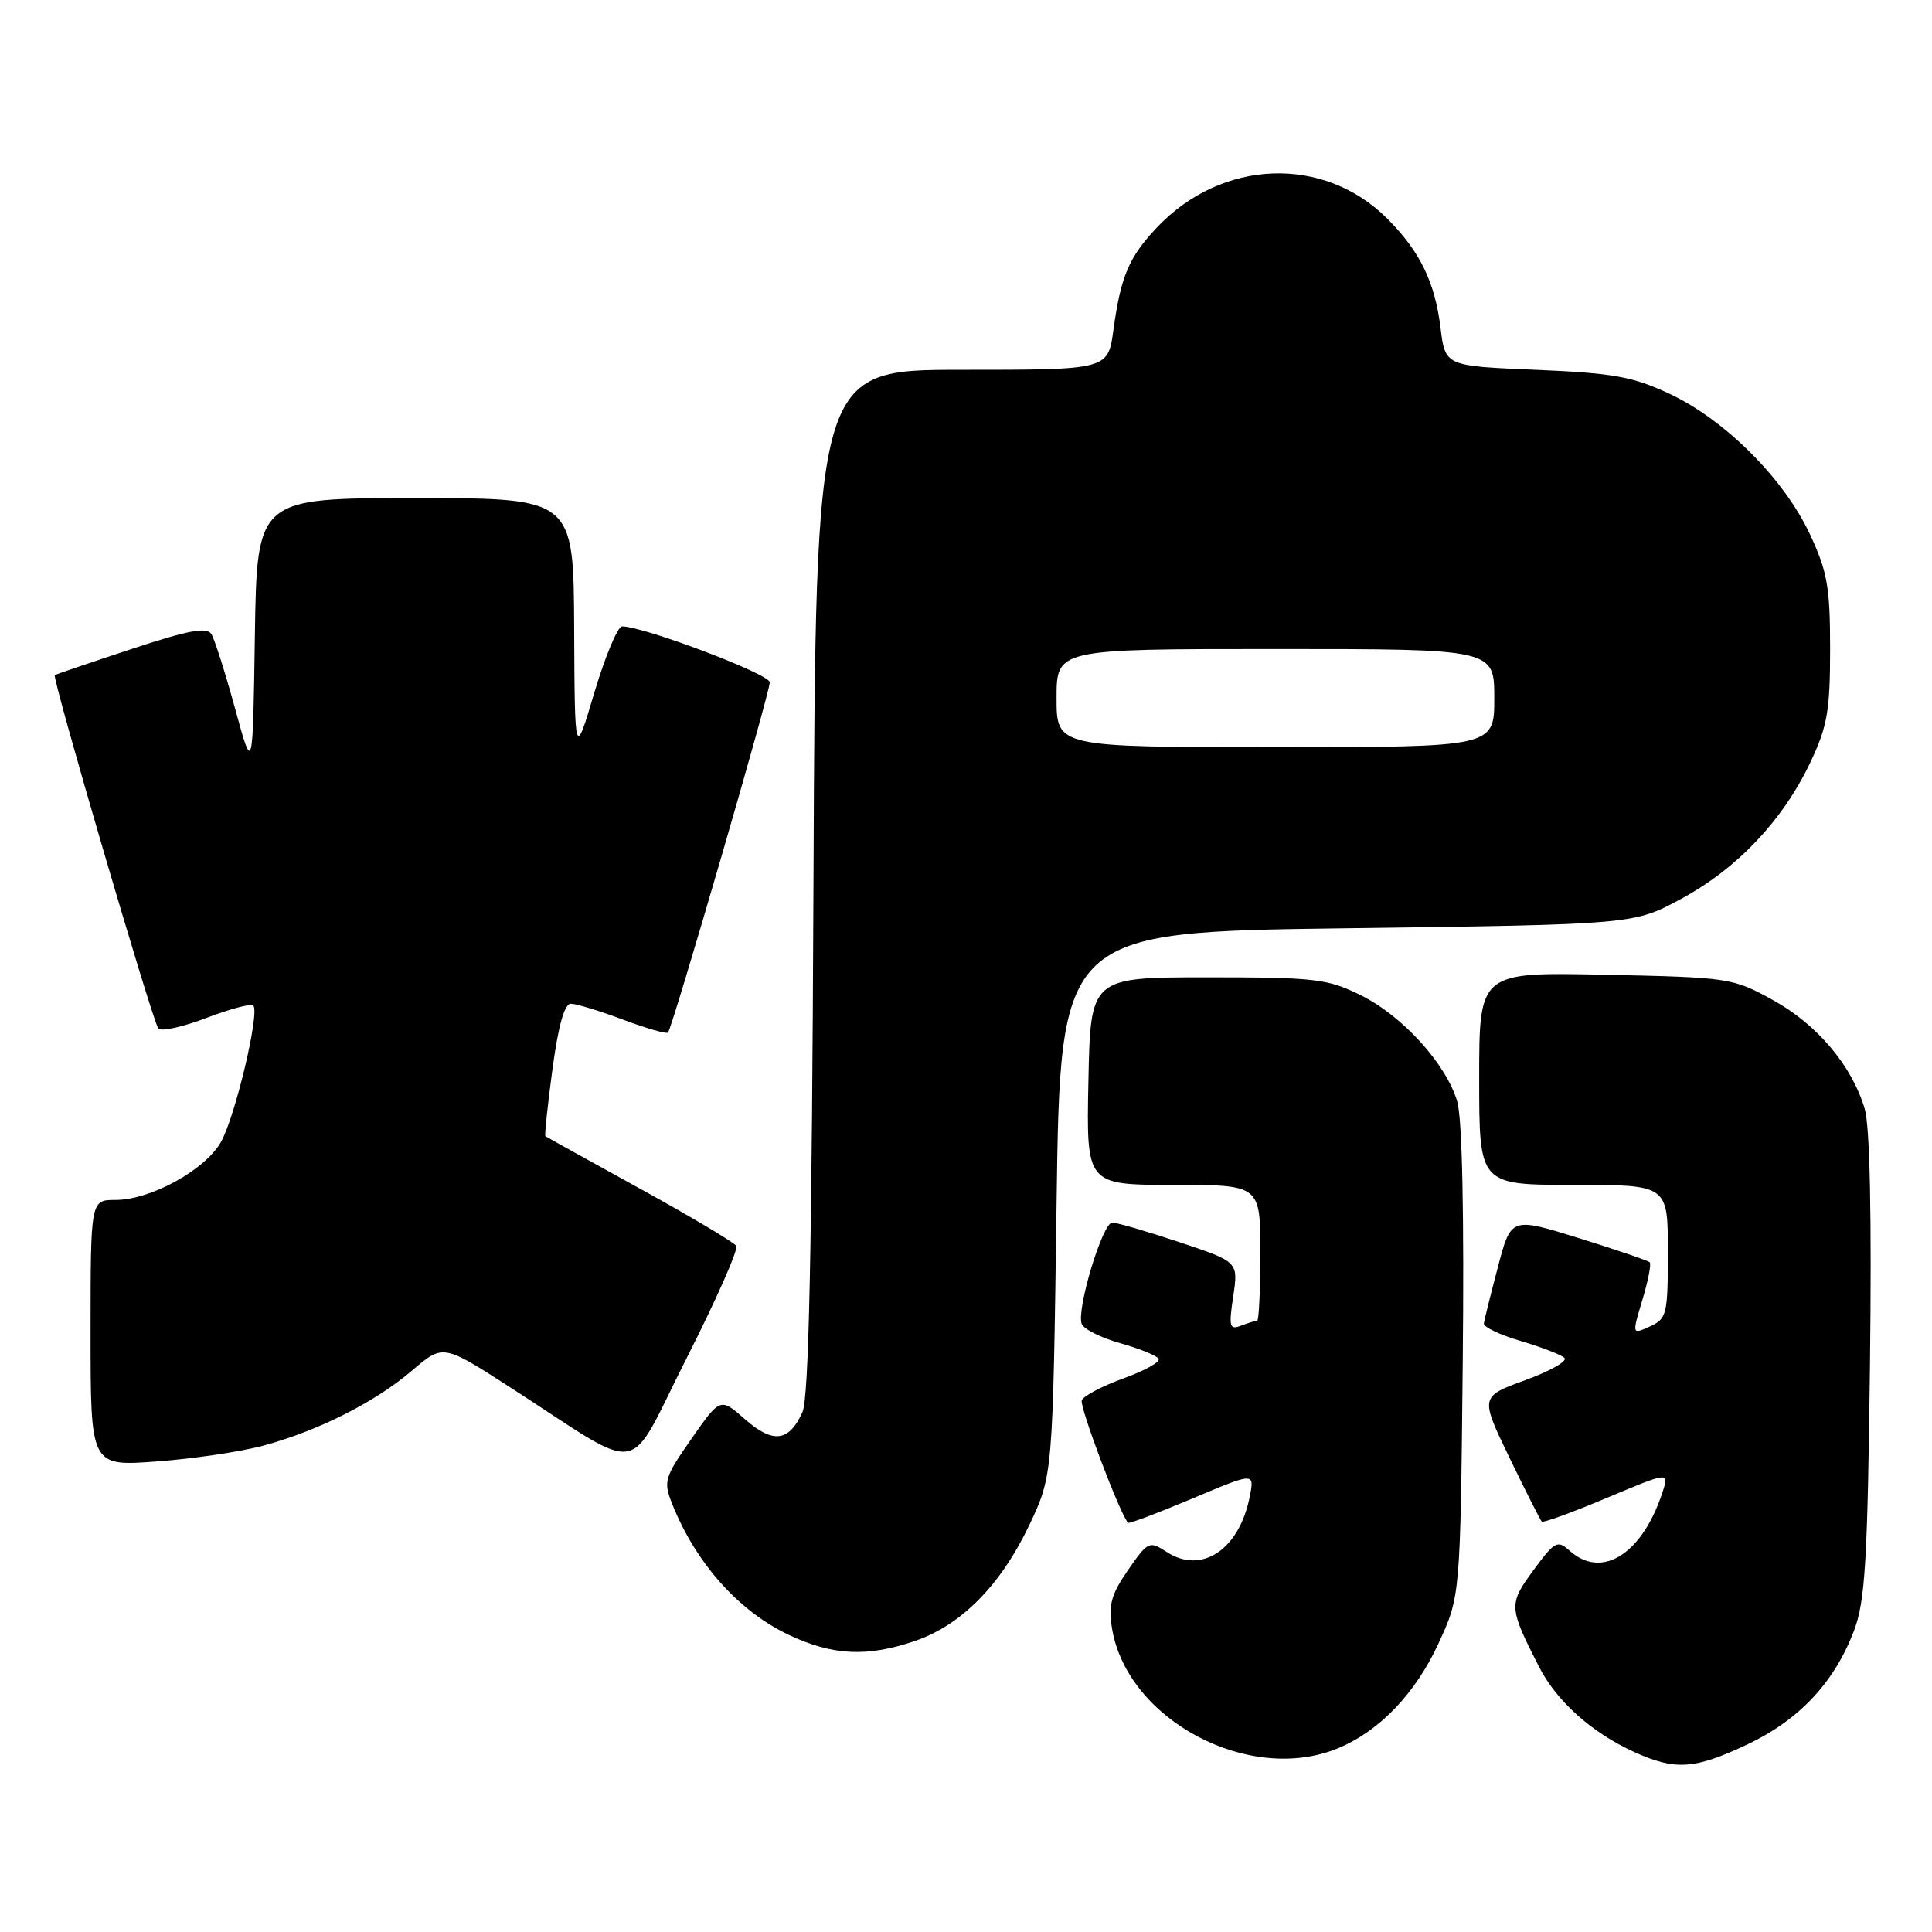 <?xml version="1.0" encoding="UTF-8" standalone="no"?>
<!DOCTYPE svg PUBLIC "-//W3C//DTD SVG 1.1//EN" "http://www.w3.org/Graphics/SVG/1.1/DTD/svg11.dtd" >
<svg xmlns="http://www.w3.org/2000/svg" xmlns:xlink="http://www.w3.org/1999/xlink" version="1.1" viewBox="0 0 256 256">
 <g >
 <path fill="currentColor"
d=" M 231.57 231.13 C 238.42 227.88 243.07 222.92 245.67 216.06 C 247.14 212.19 247.46 206.86 247.78 181.00 C 248.02 161.20 247.78 149.24 247.08 146.91 C 245.38 141.19 240.78 135.74 234.92 132.51 C 229.61 129.58 229.16 129.51 212.75 129.16 C 196.00 128.80 196.00 128.80 196.00 142.90 C 196.00 157.00 196.00 157.00 208.50 157.00 C 221.00 157.00 221.00 157.00 221.00 165.84 C 221.00 174.18 220.87 174.74 218.62 175.76 C 216.24 176.85 216.24 176.85 217.62 172.26 C 218.38 169.74 218.82 167.49 218.60 167.26 C 218.37 167.04 214.15 165.60 209.21 164.06 C 200.22 161.27 200.22 161.27 198.48 167.89 C 197.52 171.52 196.68 174.89 196.62 175.36 C 196.55 175.83 198.75 176.88 201.50 177.69 C 204.25 178.50 206.86 179.51 207.30 179.93 C 207.74 180.35 205.40 181.68 202.10 182.88 C 196.11 185.07 196.11 185.07 200.02 193.17 C 202.18 197.63 204.10 201.43 204.29 201.62 C 204.48 201.81 208.35 200.40 212.88 198.49 C 220.88 195.12 221.11 195.08 220.44 197.26 C 217.80 205.82 212.32 209.41 207.95 205.45 C 206.38 204.04 205.99 204.25 203.19 208.06 C 199.88 212.56 199.90 212.96 203.92 220.84 C 206.25 225.41 210.89 229.57 216.50 232.13 C 221.98 234.63 224.52 234.46 231.57 231.13 Z  M 177.35 231.63 C 182.82 229.34 187.54 224.40 190.60 217.78 C 193.50 211.50 193.50 211.50 193.82 180.50 C 194.02 160.87 193.75 148.20 193.09 145.95 C 191.61 140.95 185.82 134.58 180.25 131.84 C 175.89 129.69 174.23 129.50 160.00 129.50 C 144.50 129.50 144.50 129.50 144.22 143.25 C 143.94 157.00 143.94 157.00 155.47 157.00 C 167.00 157.00 167.00 157.00 167.00 166.00 C 167.00 170.95 166.81 175.00 166.58 175.00 C 166.35 175.00 165.39 175.30 164.44 175.66 C 162.92 176.25 162.80 175.81 163.41 171.76 C 164.09 167.20 164.09 167.20 156.29 164.60 C 152.00 163.17 147.99 162.00 147.38 162.00 C 146.09 162.00 142.61 173.55 143.33 175.43 C 143.60 176.12 145.90 177.27 148.43 177.98 C 150.97 178.69 153.26 179.62 153.52 180.04 C 153.78 180.46 151.69 181.63 148.87 182.64 C 146.06 183.66 143.57 184.97 143.34 185.55 C 143.02 186.39 148.37 200.55 149.47 201.78 C 149.61 201.93 153.43 200.48 157.98 198.57 C 166.23 195.09 166.23 195.09 165.60 198.29 C 164.22 205.35 159.21 208.68 154.55 205.62 C 152.30 204.15 152.10 204.24 149.47 208.04 C 147.24 211.26 146.85 212.68 147.34 215.73 C 149.32 227.91 165.60 236.54 177.35 231.63 Z  M 121.23 217.44 C 127.38 215.34 132.61 210.03 136.39 202.07 C 139.50 195.50 139.50 195.50 140.00 159.50 C 140.50 123.50 140.50 123.50 178.50 123.00 C 216.50 122.50 216.50 122.50 222.82 119.07 C 230.23 115.06 236.24 108.69 239.89 101.00 C 242.13 96.27 242.50 94.17 242.50 86.00 C 242.50 77.78 242.14 75.73 239.81 70.76 C 236.38 63.43 228.56 55.62 221.24 52.19 C 216.32 49.89 213.79 49.44 203.50 49.00 C 191.50 48.50 191.50 48.50 190.88 43.46 C 190.14 37.39 188.15 33.30 183.81 28.96 C 175.39 20.54 161.89 21.06 153.31 30.13 C 149.58 34.07 148.51 36.60 147.53 43.75 C 146.81 49.00 146.81 49.00 127.45 49.00 C 108.08 49.00 108.08 49.00 107.79 116.75 C 107.58 165.88 107.18 185.22 106.33 187.11 C 104.56 191.05 102.43 191.32 98.72 188.06 C 95.44 185.18 95.44 185.18 91.62 190.65 C 88.02 195.80 87.88 196.29 89.08 199.31 C 92.18 207.09 97.88 213.49 104.50 216.62 C 110.35 219.38 114.88 219.60 121.23 217.44 Z  M 34.87 191.56 C 42.16 189.60 49.73 185.78 54.63 181.58 C 58.71 178.10 58.71 178.10 67.60 183.83 C 85.78 195.54 82.83 196.03 90.96 180.01 C 94.88 172.28 97.85 165.57 97.56 165.09 C 97.26 164.62 91.51 161.19 84.76 157.48 C 78.02 153.77 72.40 150.65 72.27 150.55 C 72.14 150.45 72.56 146.46 73.20 141.69 C 73.98 135.90 74.79 133.00 75.64 133.00 C 76.35 133.00 79.45 133.94 82.53 135.10 C 85.62 136.25 88.31 137.03 88.51 136.82 C 89.08 136.25 102.00 91.81 102.00 90.41 C 102.00 89.32 85.29 83.00 82.43 83.00 C 81.85 83.00 80.20 86.94 78.76 91.75 C 76.16 100.50 76.16 100.50 76.08 83.25 C 76.00 66.00 76.00 66.00 55.02 66.00 C 34.05 66.00 34.05 66.00 33.77 84.25 C 33.50 102.50 33.50 102.50 31.15 93.89 C 29.85 89.15 28.44 84.71 28.01 84.02 C 27.41 83.05 24.97 83.50 17.37 86.02 C 11.94 87.81 7.39 89.36 7.26 89.46 C 6.86 89.78 20.24 135.43 20.98 136.28 C 21.35 136.71 24.22 136.08 27.35 134.88 C 30.48 133.69 33.27 132.94 33.56 133.23 C 34.46 134.12 31.15 148.05 29.26 151.35 C 27.13 155.06 19.94 159.00 15.29 159.00 C 12.00 159.00 12.00 159.00 12.00 176.65 C 12.00 194.30 12.00 194.30 20.75 193.65 C 25.56 193.30 31.92 192.36 34.87 191.56 Z  M 140.00 92.50 C 140.00 86.00 140.00 86.00 169.00 86.00 C 198.00 86.00 198.00 86.00 198.00 92.50 C 198.00 99.00 198.00 99.00 169.00 99.00 C 140.00 99.00 140.00 99.00 140.00 92.50 Z "/>
</g>
</svg>